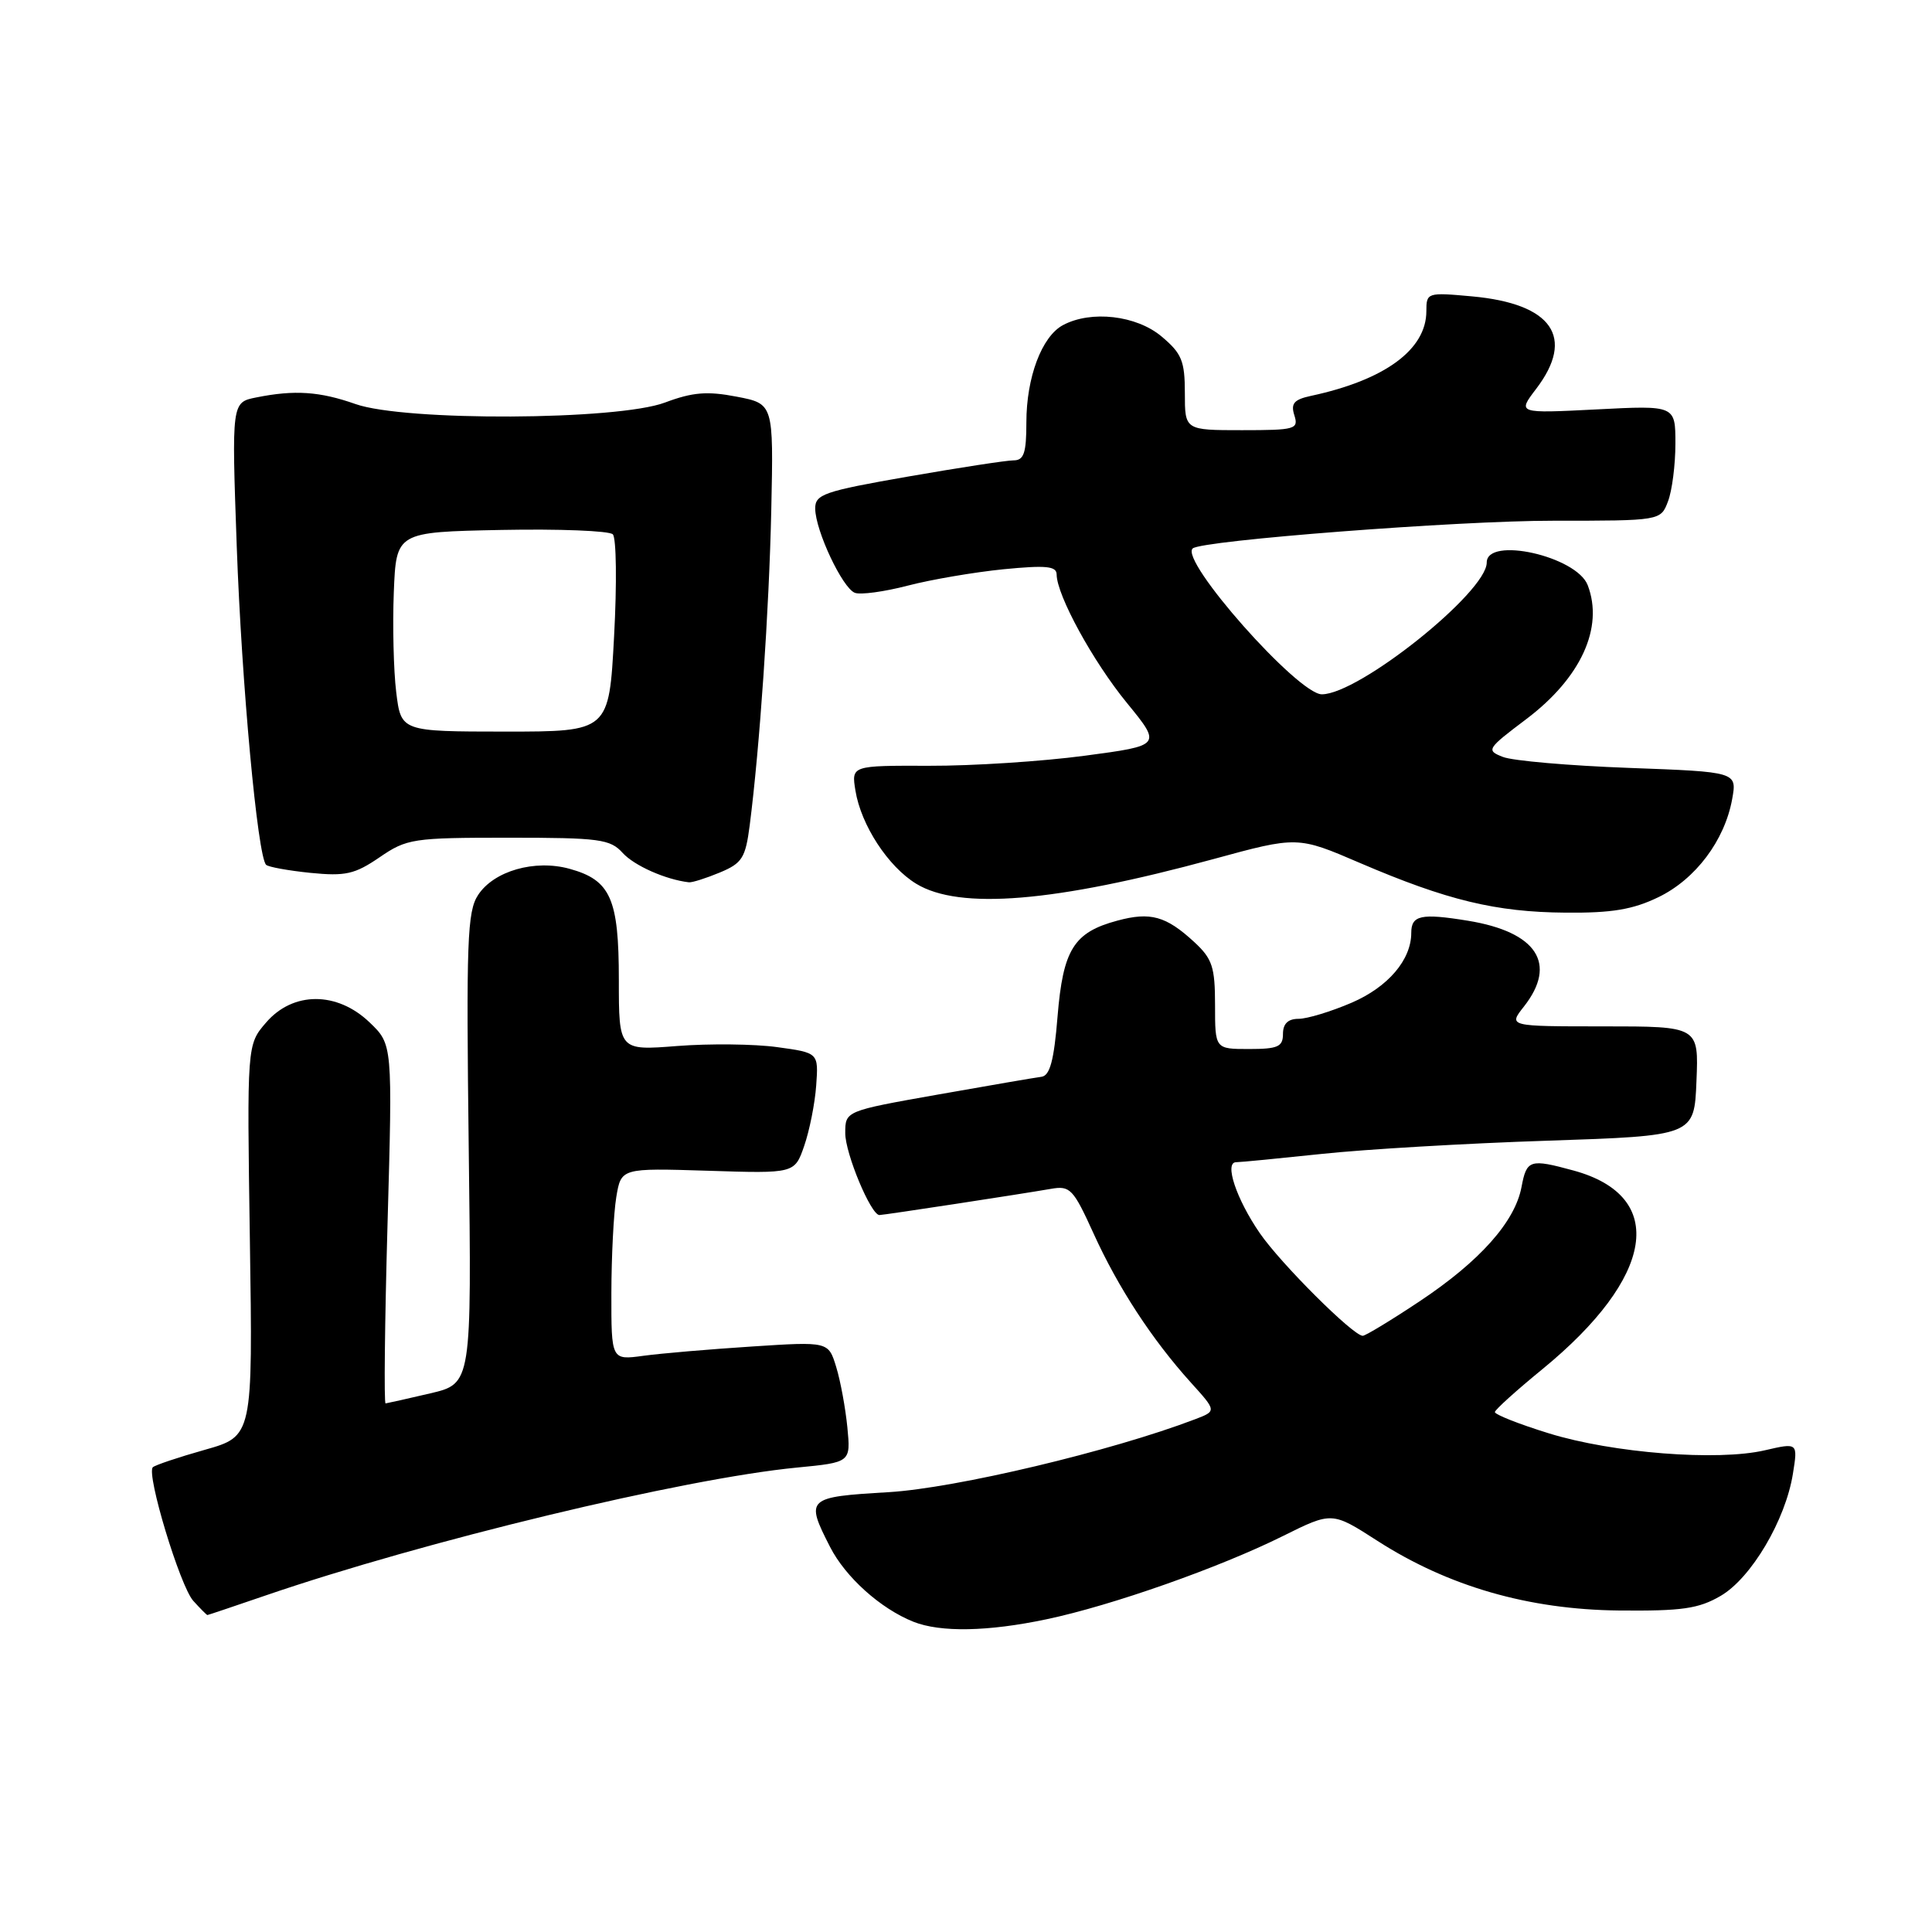 <?xml version="1.0" encoding="UTF-8" standalone="no"?>
<!DOCTYPE svg PUBLIC "-//W3C//DTD SVG 1.1//EN" "http://www.w3.org/Graphics/SVG/1.1/DTD/svg11.dtd" >
<svg xmlns="http://www.w3.org/2000/svg" xmlns:xlink="http://www.w3.org/1999/xlink" version="1.1" viewBox="0 0 256 256">
 <g >
 <path fill="currentColor"
d=" M 138.68 214.56 C 147.33 212.74 161.60 207.71 170.00 203.53 C 176.50 200.30 176.50 200.30 182.50 204.16 C 191.91 210.21 202.53 213.27 214.50 213.40 C 222.88 213.48 225.07 213.17 228.00 211.46 C 232.05 209.10 236.59 201.42 237.57 195.28 C 238.23 191.16 238.23 191.16 233.86 192.17 C 227.60 193.63 213.69 192.54 205.25 189.93 C 201.26 188.70 198.04 187.42 198.08 187.10 C 198.13 186.77 200.94 184.23 204.33 181.46 C 219.29 169.22 220.99 158.51 208.50 155.10 C 202.71 153.52 202.29 153.66 201.61 157.28 C 200.74 161.90 196.08 167.13 188.09 172.44 C 184.32 174.95 180.93 177.00 180.57 177.00 C 179.30 177.00 169.72 167.45 166.93 163.40 C 163.83 158.90 162.19 154.00 163.79 154.00 C 164.34 154.00 169.45 153.50 175.14 152.90 C 180.84 152.29 194.28 151.50 205.00 151.15 C 224.50 150.50 224.50 150.50 224.79 143.25 C 225.09 136.00 225.09 136.00 212.47 136.00 C 199.85 136.00 199.85 136.00 201.93 133.37 C 206.39 127.69 203.65 123.49 194.50 122.00 C 188.30 120.99 187.00 121.27 187.00 123.61 C 187.00 127.18 183.93 130.78 179.11 132.86 C 176.37 134.04 173.20 135.00 172.06 135.00 C 170.67 135.00 170.00 135.65 170.00 137.00 C 170.00 138.70 169.33 139.00 165.50 139.00 C 161.00 139.00 161.00 139.00 161.00 133.19 C 161.00 128.13 160.64 127.04 158.25 124.83 C 154.51 121.38 152.44 120.80 148.05 121.99 C 142.27 123.54 140.86 125.82 140.13 134.70 C 139.66 140.53 139.12 142.53 138.00 142.68 C 137.18 142.78 130.99 143.85 124.25 145.04 C 112.00 147.21 112.00 147.21 112.00 150.15 C 112.00 152.85 115.40 161.00 116.53 161.00 C 117.10 161.00 135.16 158.24 139.25 157.53 C 141.80 157.08 142.21 157.52 144.91 163.46 C 148.15 170.60 152.66 177.51 157.80 183.20 C 161.21 186.97 161.21 186.97 158.35 188.06 C 147.26 192.29 126.63 197.19 117.75 197.72 C 106.87 198.36 106.69 198.52 109.99 204.98 C 112.04 208.99 116.67 213.15 121.03 214.89 C 124.62 216.32 130.91 216.20 138.68 214.56 Z  M 35.07 211.45 C 56.15 204.21 90.59 195.91 105.61 194.46 C 112.73 193.77 112.73 193.77 112.28 189.13 C 112.03 186.59 111.37 182.98 110.80 181.13 C 109.77 177.76 109.77 177.76 99.63 178.42 C 94.06 178.78 87.59 179.33 85.25 179.65 C 81.00 180.23 81.00 180.23 81.01 171.36 C 81.02 166.49 81.31 160.76 81.66 158.63 C 82.30 154.77 82.30 154.77 93.79 155.13 C 105.29 155.50 105.29 155.50 106.56 151.84 C 107.26 149.82 107.98 146.22 108.15 143.84 C 108.46 139.50 108.46 139.50 102.98 138.75 C 99.97 138.33 94.01 138.27 89.75 138.60 C 82.00 139.21 82.00 139.21 82.00 129.83 C 82.00 119.07 80.91 116.62 75.47 115.12 C 70.86 113.85 65.44 115.40 63.35 118.59 C 61.91 120.78 61.77 124.69 62.11 152.21 C 62.50 183.34 62.50 183.34 57.00 184.63 C 53.98 185.34 51.32 185.93 51.09 185.96 C 50.87 185.98 50.98 175.29 51.35 162.20 C 52.02 138.39 52.02 138.39 48.97 135.47 C 44.66 131.34 38.82 131.35 35.26 135.49 C 32.72 138.43 32.72 138.43 33.11 164.37 C 33.50 190.31 33.50 190.31 27.13 192.11 C 23.62 193.10 20.53 194.14 20.25 194.42 C 19.36 195.31 23.86 210.19 25.61 212.12 C 26.55 213.16 27.39 214.00 27.48 214.00 C 27.57 214.00 30.99 212.85 35.07 211.45 Z  M 219.75 118.88 C 224.67 116.50 228.53 111.36 229.52 105.89 C 230.17 102.28 230.17 102.28 215.83 101.75 C 207.95 101.46 200.44 100.81 199.15 100.30 C 196.89 99.42 197.01 99.23 202.25 95.28 C 209.48 89.82 212.53 83.16 210.38 77.54 C 208.90 73.70 197.00 71.03 197.00 74.54 C 197.00 78.47 180.06 92.00 175.15 92.00 C 171.98 92.00 156.27 74.25 158.04 72.67 C 159.25 71.61 193.14 68.99 205.77 69.00 C 220.05 69.00 220.05 69.00 221.02 66.43 C 221.56 65.02 222.00 61.58 222.00 58.79 C 222.00 53.71 222.00 53.71 211.53 54.25 C 201.07 54.78 201.07 54.78 203.53 51.55 C 208.77 44.69 205.68 40.24 195.04 39.27 C 189.12 38.73 189.00 38.77 189.00 41.23 C 189.00 46.32 183.50 50.36 173.69 52.46 C 171.46 52.94 171.01 53.47 171.51 55.03 C 172.09 56.87 171.64 57.00 164.57 57.00 C 157.00 57.00 157.00 57.00 157.00 52.09 C 157.00 47.83 156.59 46.83 153.92 44.59 C 150.59 41.78 144.57 41.09 140.85 43.08 C 138.04 44.58 136.00 50.01 136.00 55.97 C 136.00 60.03 135.67 61.00 134.31 61.00 C 133.38 61.00 127.08 61.97 120.31 63.15 C 109.14 65.10 108.00 65.50 108.02 67.40 C 108.05 70.32 111.63 77.92 113.27 78.55 C 114.02 78.84 117.17 78.41 120.28 77.60 C 123.39 76.79 129.09 75.82 132.96 75.43 C 138.61 74.88 140.00 75.01 140.01 76.12 C 140.03 78.88 144.82 87.64 149.32 93.14 C 153.93 98.78 153.93 98.78 143.72 100.14 C 138.10 100.89 128.84 101.49 123.15 101.47 C 112.81 101.44 112.81 101.44 113.35 104.76 C 114.09 109.33 117.68 114.83 121.40 117.10 C 127.13 120.60 139.77 119.55 160.72 113.85 C 171.93 110.79 171.93 110.79 180.23 114.36 C 191.73 119.29 198.20 120.86 207.43 120.93 C 213.57 120.99 216.36 120.52 219.75 118.88 Z  M 95.39 115.61 C 98.34 114.38 98.78 113.68 99.34 109.36 C 100.67 99.00 101.91 80.90 102.20 67.50 C 102.50 53.50 102.50 53.50 97.61 52.56 C 93.72 51.81 91.79 51.96 88.11 53.34 C 81.79 55.71 53.64 55.84 47.11 53.54 C 42.37 51.87 39.04 51.64 33.97 52.66 C 30.69 53.31 30.69 53.31 31.37 72.41 C 32.02 90.62 34.13 113.46 35.26 114.59 C 35.55 114.88 38.20 115.36 41.14 115.66 C 45.78 116.12 47.01 115.84 50.29 113.60 C 53.91 111.12 54.71 111.00 67.39 111.00 C 79.45 111.00 80.86 111.19 82.51 113.02 C 84.05 114.71 88.20 116.55 91.28 116.91 C 91.71 116.96 93.56 116.37 95.39 115.61 Z  M 52.50 91.71 C 52.15 88.85 52.01 82.90 52.18 78.50 C 52.50 70.50 52.50 70.50 66.42 70.22 C 74.08 70.07 80.73 70.33 81.20 70.80 C 81.67 71.27 81.75 77.34 81.37 84.30 C 80.70 96.94 80.70 96.94 66.92 96.94 C 53.14 96.93 53.14 96.93 52.50 91.71 Z "/>
</g>
</svg>